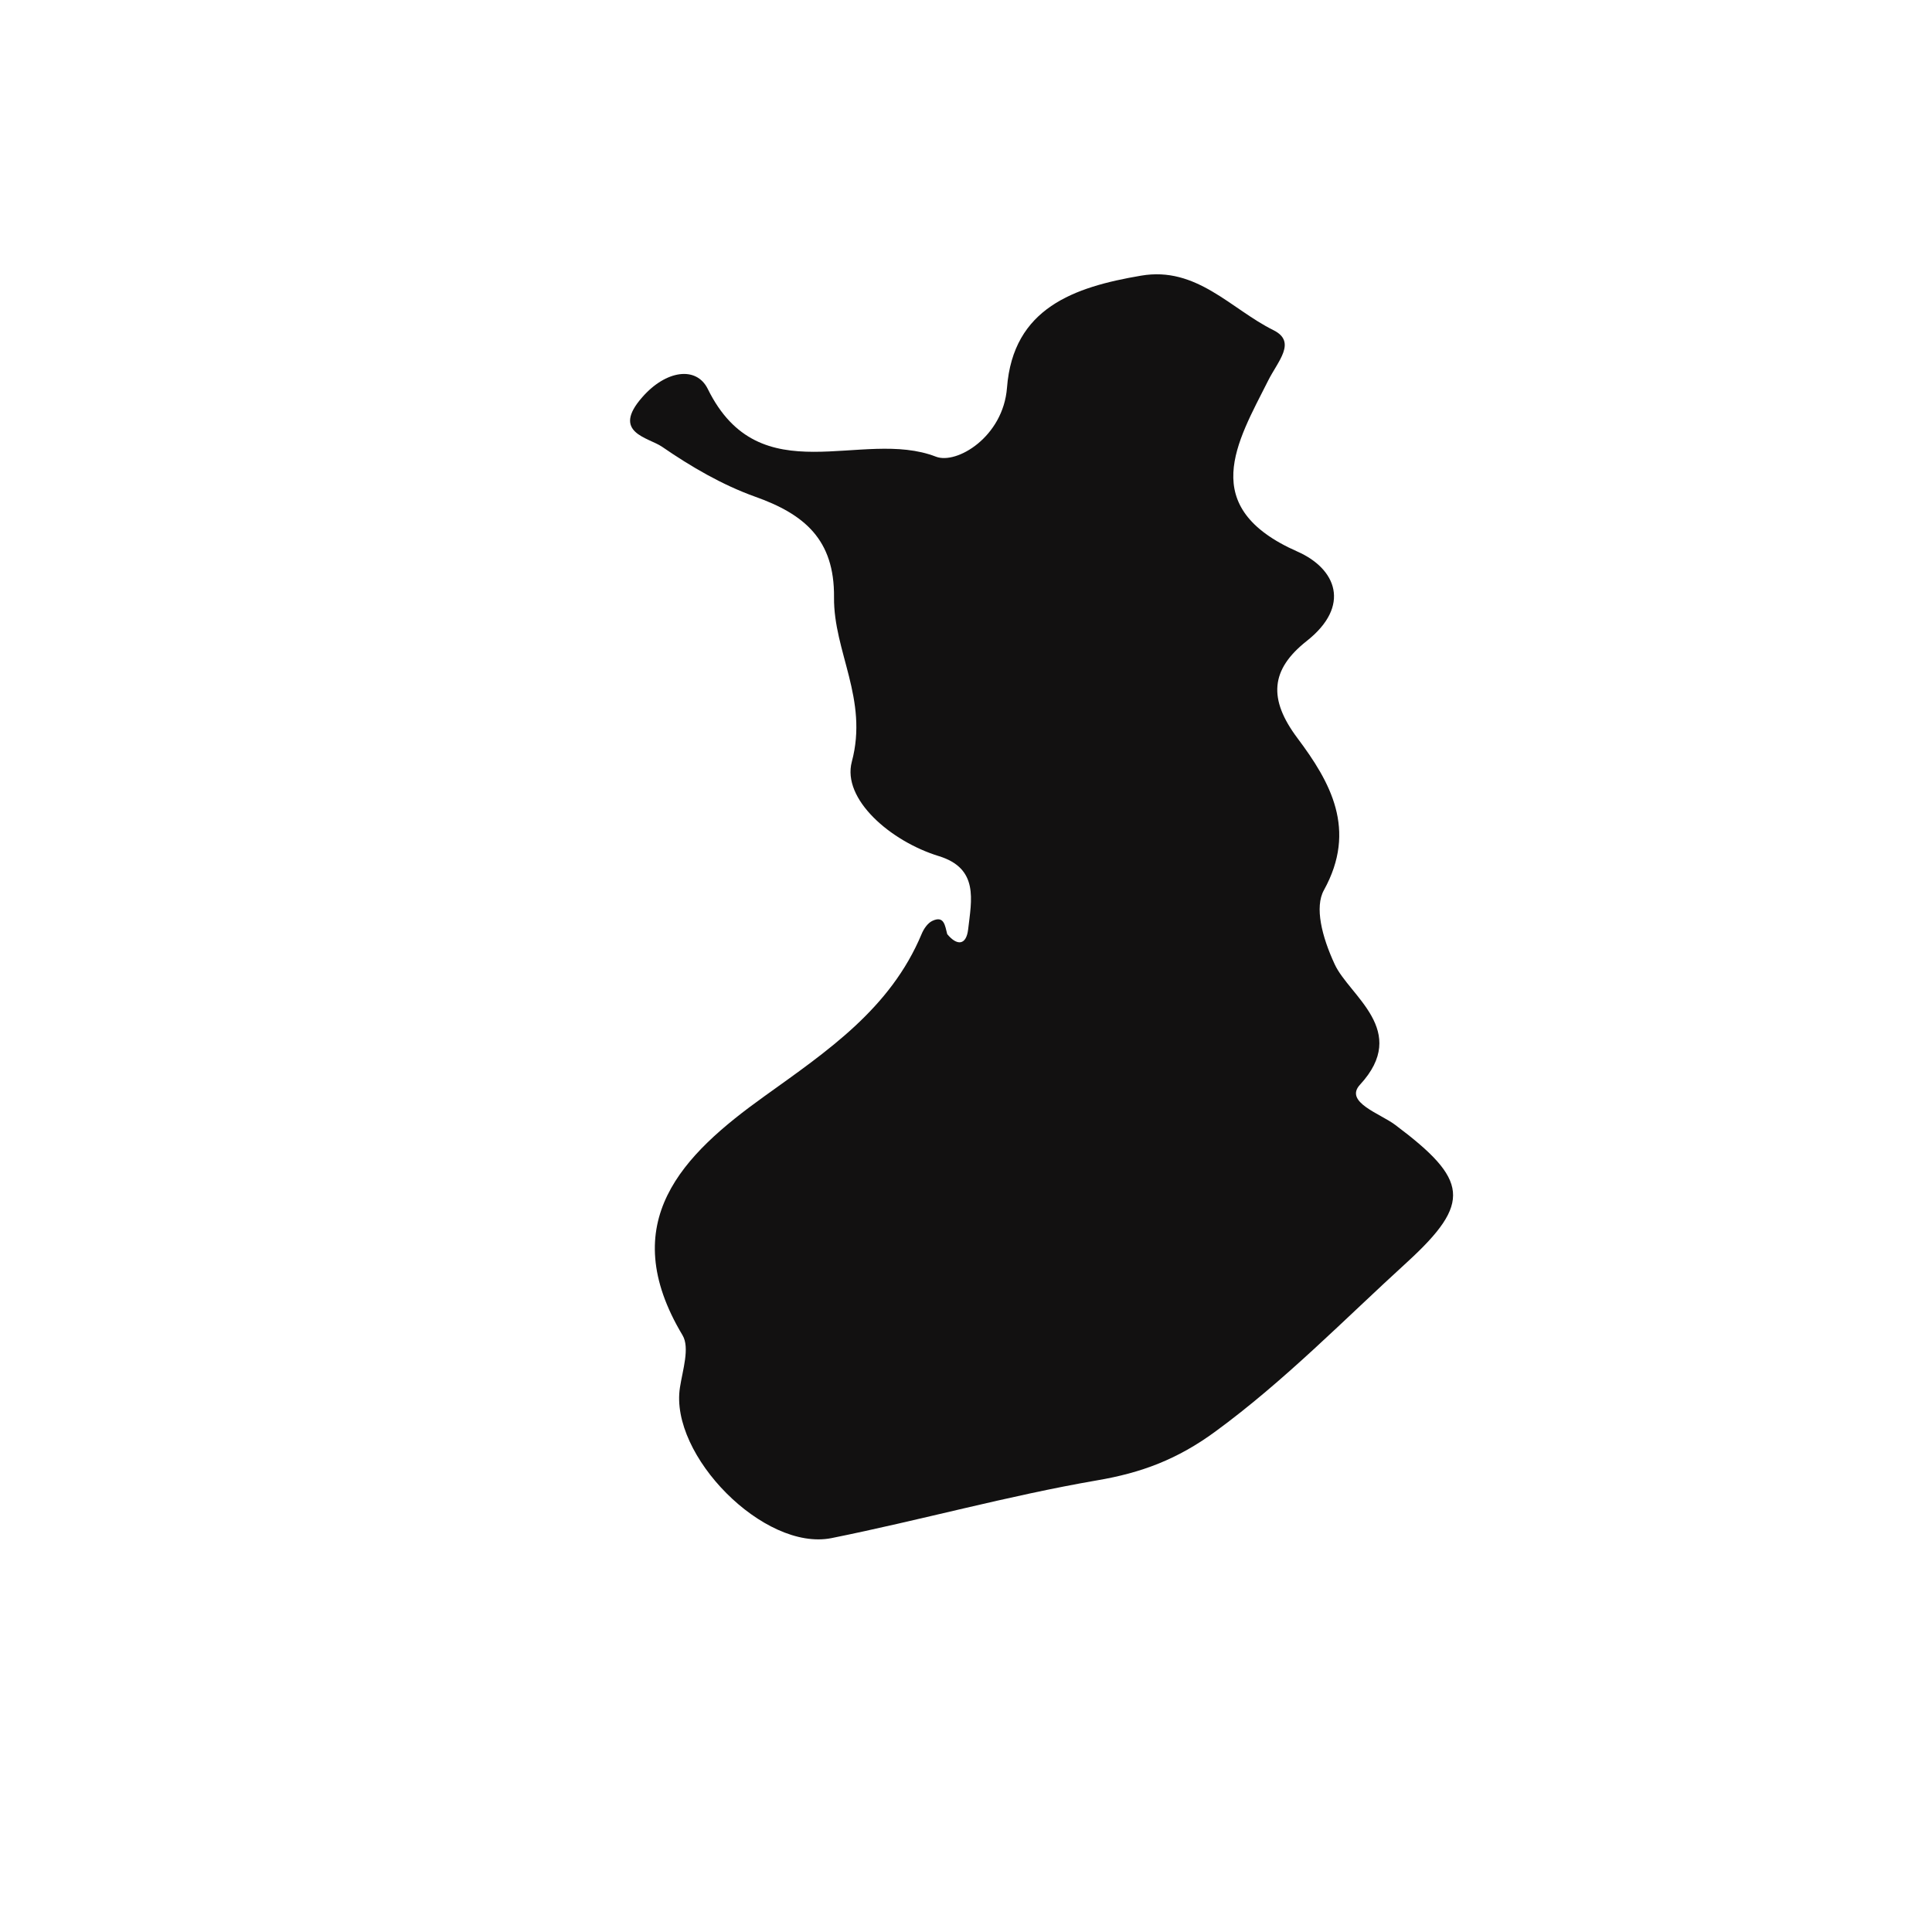 <svg xmlns="http://www.w3.org/2000/svg" width="32" height="32" viewBox="0 0 32 32"><path d="M13.772 25.476c1.47-.296 2.919-.701 4.395-.956.739-.125 1.335-.349 1.96-.807 1.156-.846 2.141-1.862 3.186-2.814 1.066-.979 1.006-1.36-.202-2.266-.247-.188-.851-.377-.586-.666.829-.898-.177-1.47-.419-1.997-.214-.462-.333-.947-.178-1.226.555-1.004.106-1.792-.438-2.518-.486-.648-.448-1.134.152-1.608.741-.584.49-1.199-.152-1.482-1.67-.736-.998-1.814-.487-2.829.163-.327.481-.644.088-.839-.704-.349-1.271-1.061-2.193-.902-1.107.188-2.118.535-2.219 1.856-.063.814-.833 1.275-1.177 1.142-1.228-.477-2.914.636-3.779-1.122-.19-.385-.696-.309-1.085.137-.52.59.102.665.328.821.478.329.995.631 1.539.826.818.29 1.318.711 1.309 1.667-.009.9.572 1.686.295 2.723-.166.62.641 1.319 1.441 1.564.666.204.541.729.486 1.21-.031.271-.186.278-.347.082-.037-.139-.05-.313-.247-.219-.077.036-.142.132-.177.217-.518 1.239-1.564 1.94-2.605 2.688-1.351.968-2.478 2.082-1.355 3.958.123.207.002.574-.043.865-.176 1.121 1.392 2.717 2.51 2.495z" fill-rule="evenodd" clip-rule="evenodd" fill="#121111"/></svg>